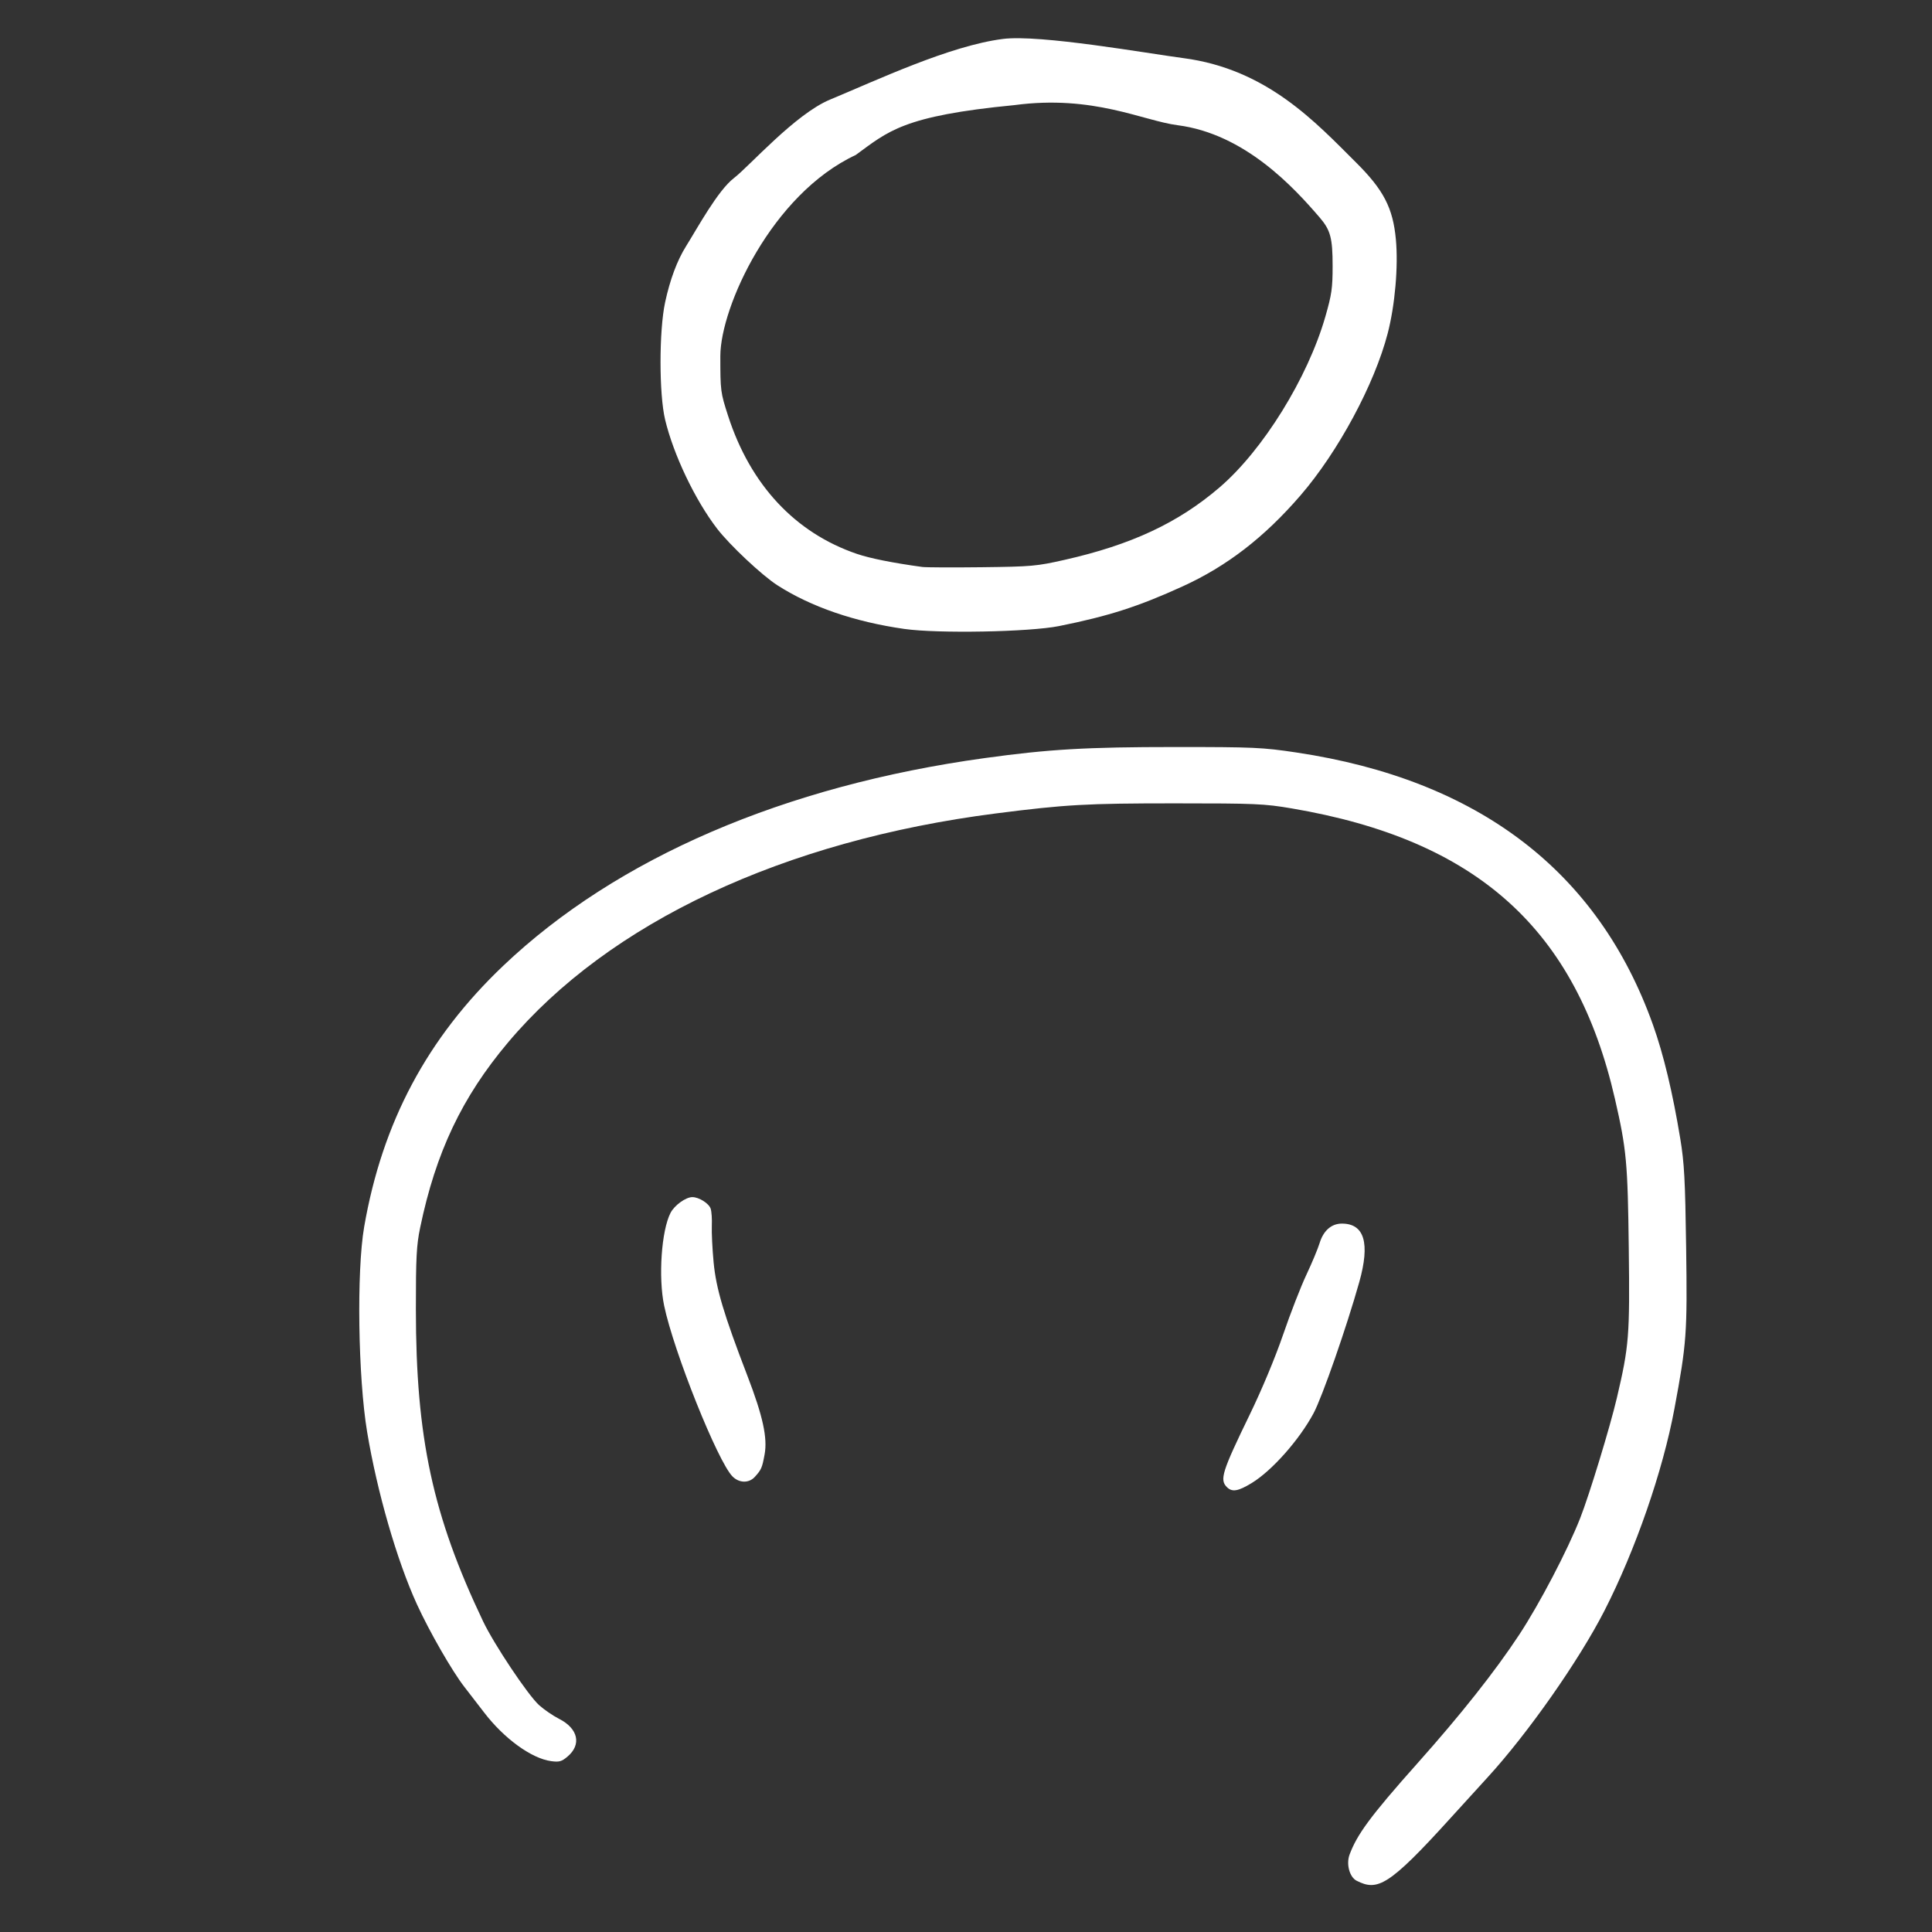 <?xml version="1.0" encoding="UTF-8" standalone="no"?>
<!-- Created with Inkscape (http://www.inkscape.org/) -->

<svg
   xmlns:dc="http://purl.org/dc/elements/1.1/"
   xmlns:cc="http://creativecommons.org/ns#"
   xmlns:rdf="http://www.w3.org/1999/02/22-rdf-syntax-ns#"
   xmlns:svg="http://www.w3.org/2000/svg"
   xmlns="http://www.w3.org/2000/svg"
   xmlns:sodipodi="http://sodipodi.sourceforge.net/DTD/sodipodi-0.dtd"
   xmlns:inkscape="http://www.inkscape.org/namespaces/inkscape"
   width="256px"
   height="256px"
   viewBox="0 0 256 256"
   version="1.1"
   id="SVGRoot"
   inkscape:version="0.92.4 (5da689c313, 2019-01-14)"
   sodipodi:docname="login.svg">
  <rect x="0" y="0" width="256" height="256" fill="#333333" stroke="none"/>
  <defs
     id="defs10" />
  <sodipodi:namedview
     id="base"
     pagecolor="#ffffff"
     bordercolor="#666666"
     borderopacity="1.0"
     inkscape:pageopacity="0.0"
     inkscape:pageshadow="2"
     inkscape:zoom="8"
     inkscape:cx="25.011565"
     inkscape:cy="112.13155"
     inkscape:document-units="px"
     inkscape:current-layer="layer1"
     showgrid="false"
     inkscape:window-width="3840"
     inkscape:window-height="2104"
     inkscape:window-x="-16"
     inkscape:window-y="-16"
     inkscape:window-maximized="1"
     inkscape:grid-bbox="true" />
  <g
     inkscape:label="Layer 1"
     inkscape:groupmode="layer"
     id="layer1">
    <path
       style="fill:#ffffff;stroke-width:0.292"
       d="m 179.772,249.216 c -0.952,-0.48 -1.421,-2.218 -0.942,-3.489 0.976,-2.584 2.559,-4.875 9.015,-12.112 5.713,-6.405 10.265,-12.156 13.446,-16.987 2.71,-4.117 6.412,-11.193 8.092,-15.468 1.218,-3.099 3.958,-12.082 4.86,-15.93 1.616,-6.897 1.719,-8.179 1.578,-19.799 -0.137,-11.382 -0.299,-13.133 -1.831,-19.815 -5.161,-22.522 -18.296,-34.33 -42.82,-38.496 -3.656,-0.621 -4.799,-0.671 -15.495,-0.671 -11.701,-8.8e-4 -14.481,0.156 -23.681,1.331 -28.165,3.6 -51.295,14.455 -64.68,30.355 -6.1,7.246 -9.572,14.564 -11.643,24.543 -0.483,2.328 -0.568,3.943 -0.565,10.817 0.006,17.02 2.222,27.309 8.901,41.33 1.455,3.055 5.946,9.778 7.421,11.111 0.658,0.594 1.855,1.415 2.661,1.823 2.526,1.28 2.997,3.411 1.105,5.002 -0.781,0.657 -1.1,0.745 -2.169,0.598 -2.613,-0.358 -6.249,-3.003 -8.894,-6.469 -0.614,-0.804 -1.781,-2.317 -2.594,-3.363 -1.628,-2.092 -4.653,-7.359 -6.305,-10.978 -2.638,-5.777 -5.258,-14.847 -6.582,-22.79 -1.205,-7.225 -1.411,-21.33 -0.397,-27.189 2.397,-13.849 8.358,-25.035 18.451,-34.624 15.016,-14.265 37.224,-23.837 63.812,-27.502 8.487,-1.17 13.476,-1.46 25.16,-1.46 10.473,-5.84e-4 11.591,0.05 16.08,0.721 24.139,3.612 40.016,15.738 47.278,36.109 1.396,3.915 2.598,8.932 3.61,15.061 0.531,3.217 0.65,5.427 0.778,14.393 0.162,11.429 0.07,12.698 -1.557,21.421 -1.539,8.253 -5.17,18.726 -9.275,26.751 -3.371,6.591 -10.131,16.232 -15.466,22.059 -1.406,1.535 -3.629,3.976 -4.939,5.423 -8.206,9.062 -9.676,9.671 -12.412,8.292 z m -17.205,-52.167 c -0.979,-0.979 -0.649,-2.026 3.032,-9.612 1.616,-3.33 3.382,-7.564 4.428,-10.615 0.957,-2.792 2.341,-6.351 3.076,-7.909 0.735,-1.558 1.525,-3.451 1.755,-4.206 0.502,-1.645 1.566,-2.574 2.949,-2.574 2.985,0 3.754,2.583 2.304,7.747 -1.664,5.929 -4.919,15.266 -6.063,17.395 -1.892,3.52 -5.502,7.594 -8.179,9.228 -1.814,1.107 -2.61,1.239 -3.303,0.545 z m -65.502,-1.407 c -1.953,-1.953 -7.793,-16.54 -9.064,-22.638 -0.786,-3.775 -0.358,-9.958 0.851,-12.297 0.517,-1 2.013,-2.08 2.884,-2.082 0.877,-0.002 2.196,0.829 2.431,1.531 0.122,0.364 0.191,1.385 0.153,2.269 -0.037,0.884 0.069,3.06 0.237,4.835 0.331,3.495 1.329,6.847 4.479,15.045 2.051,5.338 2.682,8.228 2.275,10.427 -0.327,1.77 -0.428,2.002 -1.28,2.948 -0.785,0.872 -2.074,0.855 -2.968,-0.039 z M 119.837,83.338 c -6.584,-0.937 -12.365,-2.924 -16.828,-5.786 -2.036,-1.306 -6.308,-5.316 -7.985,-7.496 -2.916,-3.791 -5.775,-9.782 -6.893,-14.447 -0.809,-3.376 -0.81,-11.762 -0.003,-15.536 0.647,-3.018 1.597,-5.563 2.782,-7.455 1.478,-2.358 4.199,-7.376 6.333,-9.016 2.064,-1.586 8.127,-8.49 12.745,-10.406 6.188,-2.568 15.841,-7.136 22.9,-8.035 4.903,-0.624 19.215,1.926 23.913,2.541 11.115,1.456 17.575,8.555 22.879,13.827 3.655,3.634 4.892,6.019 5.281,10.188 0.334,3.575 -0.115,8.729 -1.085,12.462 -1.752,6.744 -6.561,15.68 -11.548,21.459 -4.796,5.558 -9.758,9.388 -15.631,12.064 -5.88,2.68 -9.795,3.937 -16.372,5.257 -3.919,0.786 -16.048,1.011 -20.49,0.379 z m 21.221,-9.153 c 8.85,-1.998 15.062,-4.903 20.546,-9.607 5.747,-4.93 11.671,-14.489 14.007,-22.604 0.845,-2.934 0.968,-3.79 0.968,-6.724 0,-3.709 -0.28,-4.76 -1.716,-6.432 -3.377,-3.933 -9.896,-11.077 -18.814,-12.225 -4.613,-0.594 -11.17,-4.063 -21.635,-2.665 -14.796,1.428 -16.707,3.464 -21.027,6.609 -11.138,5.202 -17.918,20.152 -17.938,26.621 0,4.657 0.024,4.841 1.031,7.956 2.955,9.141 8.894,15.5 17.076,18.282 1.744,0.593 4.745,1.193 8.644,1.728 0.482,0.066 4.035,0.082 7.894,0.036 6.598,-0.079 7.252,-0.137 10.963,-0.975 z"
       id="path34"
       inkscape:connector-curvature="0"
       sodipodi:nodetypes="ccccccccscsccccccccccccccsccccscccccccsccsccccccccccccccccccsccccsscccssscccccsscsccccccscc" />
  </g>
</svg>
